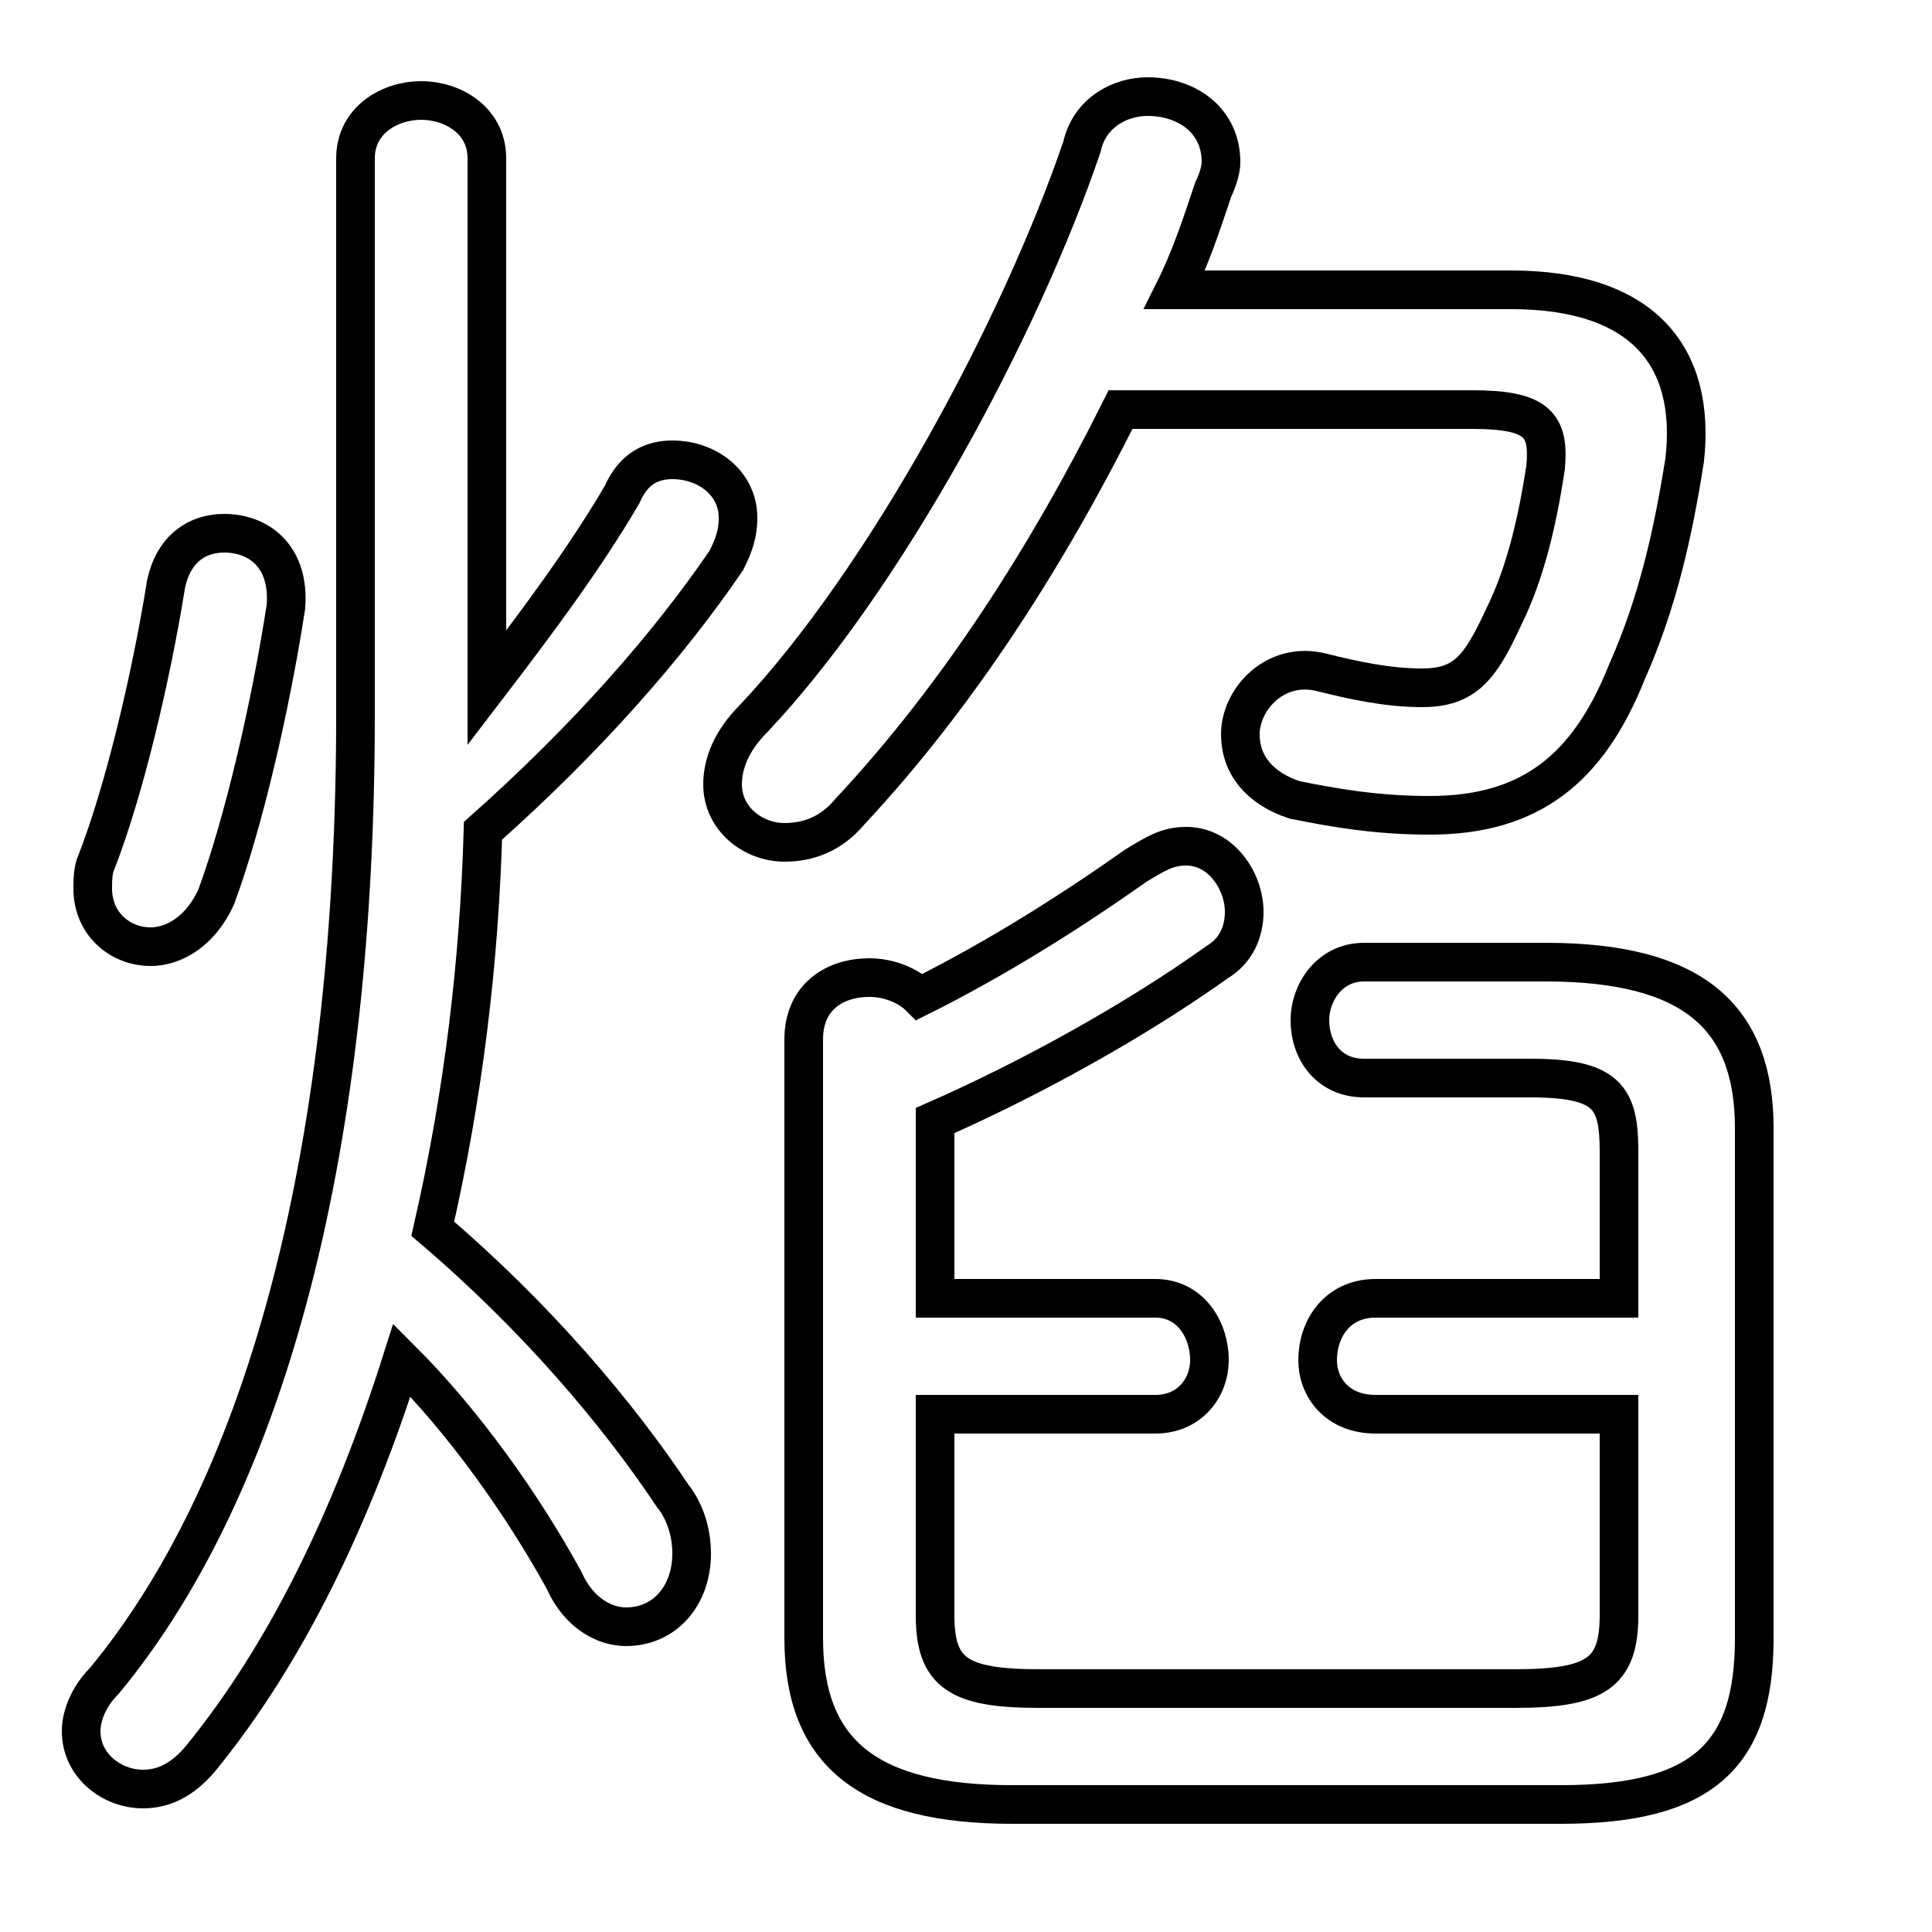 <svg xmlns="http://www.w3.org/2000/svg" viewBox="0 -44.0 50.0 50.0">
    <rect x="0" y="-44.0" width="50.0" height="50.0" fill="#808080" stroke="none"/>
    <g transform="scale(1, -1)">
        <!-- ボディの枠 -->
        <rect x="0" y="-6.0" width="50.0" height="50.0"
            stroke="white" fill="white"/>
        <!-- グリフ座標系の原点 -->
        <circle cx="0" cy="0" r="5" fill="white"/>
        <!-- グリフのアウトライン -->
        <g style="fill:none;stroke:#000000;stroke-width:1;">
<path d="M 4.3 28.9 C 3.9 26.4 3.2 23.5 2.5 21.7 C 2.4 21.5 2.4 21.2 2.4 21.0 C 2.4 20.1 3.1 19.5 3.9 19.5 C 4.5 19.5 5.2 19.9 5.6 20.8 C 6.3 22.7 7.0 25.7 7.4 28.3 C 7.5 29.6 6.7 30.2 5.8 30.2 C 5.1 30.2 4.5 29.8 4.3 28.9 Z M 12.6 39.9 C 12.6 40.9 11.7 41.4 10.9 41.4 C 10.1 41.4 9.2 40.9 9.2 39.9 L 9.2 25.5 C 9.2 14.5 7.0 5.7 2.7 0.5 C 2.3 0.1 2.1 -0.4 2.1 -0.8 C 2.1 -1.7 2.9 -2.3 3.7 -2.3 C 4.2 -2.3 4.7 -2.1 5.2 -1.5 C 7.4 1.2 9.1 4.7 10.4 8.8 C 12.0 7.2 13.5 5.1 14.6 3.1 C 15.0 2.2 15.7 1.9 16.2 1.9 C 17.2 1.9 17.9 2.7 17.9 3.8 C 17.9 4.2 17.8 4.8 17.4 5.3 C 16.0 7.4 13.9 9.9 11.2 12.2 C 12.0 15.7 12.4 19.1 12.5 22.5 C 15.2 24.9 17.3 27.3 18.8 29.5 C 19.0 29.9 19.1 30.2 19.1 30.6 C 19.1 31.5 18.3 32.1 17.4 32.1 C 16.9 32.1 16.4 31.9 16.1 31.2 C 15.1 29.5 13.9 27.9 12.6 26.2 Z M 38.1 33.4 C 39.8 33.4 40.1 33.0 40.0 31.9 C 39.8 30.6 39.5 29.2 38.9 28.0 C 38.3 26.7 37.9 26.2 36.8 26.2 C 35.9 26.2 35.0 26.4 34.2 26.6 C 33.0 26.9 32.1 25.9 32.1 25.0 C 32.1 24.2 32.6 23.6 33.5 23.3 C 34.5 23.1 35.6 22.9 37.0 22.9 C 39.6 22.9 41.1 24.1 42.1 26.6 C 42.9 28.4 43.3 30.2 43.6 32.1 C 43.9 34.8 42.5 36.5 39.1 36.5 L 30.4 36.5 C 30.8 37.3 31.1 38.2 31.4 39.1 C 31.5 39.3 31.6 39.6 31.6 39.8 C 31.6 40.9 30.7 41.5 29.7 41.5 C 29.0 41.5 28.2 41.1 28.0 40.2 C 26.4 35.5 22.9 29.0 19.5 25.4 C 18.9 24.8 18.7 24.2 18.7 23.7 C 18.7 22.8 19.5 22.2 20.3 22.2 C 20.9 22.2 21.5 22.4 22.0 23.0 C 24.8 26.0 27.1 29.6 29.0 33.4 Z M 24.2 7.4 L 29.9 7.4 C 30.8 7.4 31.3 8.1 31.3 8.8 C 31.3 9.6 30.8 10.4 29.9 10.4 L 24.2 10.4 L 24.2 15.0 C 26.7 16.1 29.4 17.6 31.5 19.1 C 32.0 19.4 32.2 19.9 32.2 20.4 C 32.2 21.2 31.6 22.1 30.7 22.1 C 30.2 22.1 29.9 21.9 29.4 21.6 C 27.7 20.4 25.8 19.2 23.8 18.2 C 23.5 18.5 23.0 18.7 22.5 18.7 C 21.6 18.7 20.8 18.2 20.8 17.1 L 20.8 1.6 C 20.8 -1.4 22.5 -2.7 26.2 -2.7 L 40.4 -2.7 C 44.1 -2.7 45.4 -1.4 45.4 1.6 L 45.4 14.8 C 45.4 17.7 43.8 19.1 40.0 19.1 L 35.3 19.1 C 34.4 19.1 33.9 18.3 33.9 17.6 C 33.9 16.8 34.4 16.1 35.3 16.1 L 39.6 16.1 C 41.6 16.1 41.9 15.6 41.9 14.2 L 41.9 10.4 L 35.6 10.4 C 34.6 10.4 34.1 9.6 34.1 8.8 C 34.1 8.1 34.6 7.4 35.6 7.4 L 41.9 7.4 L 41.9 2.2 C 41.9 0.7 41.3 0.3 39.2 0.3 L 26.9 0.3 C 24.8 0.3 24.2 0.7 24.2 2.2 Z"/>
</g>
</g>
</svg>